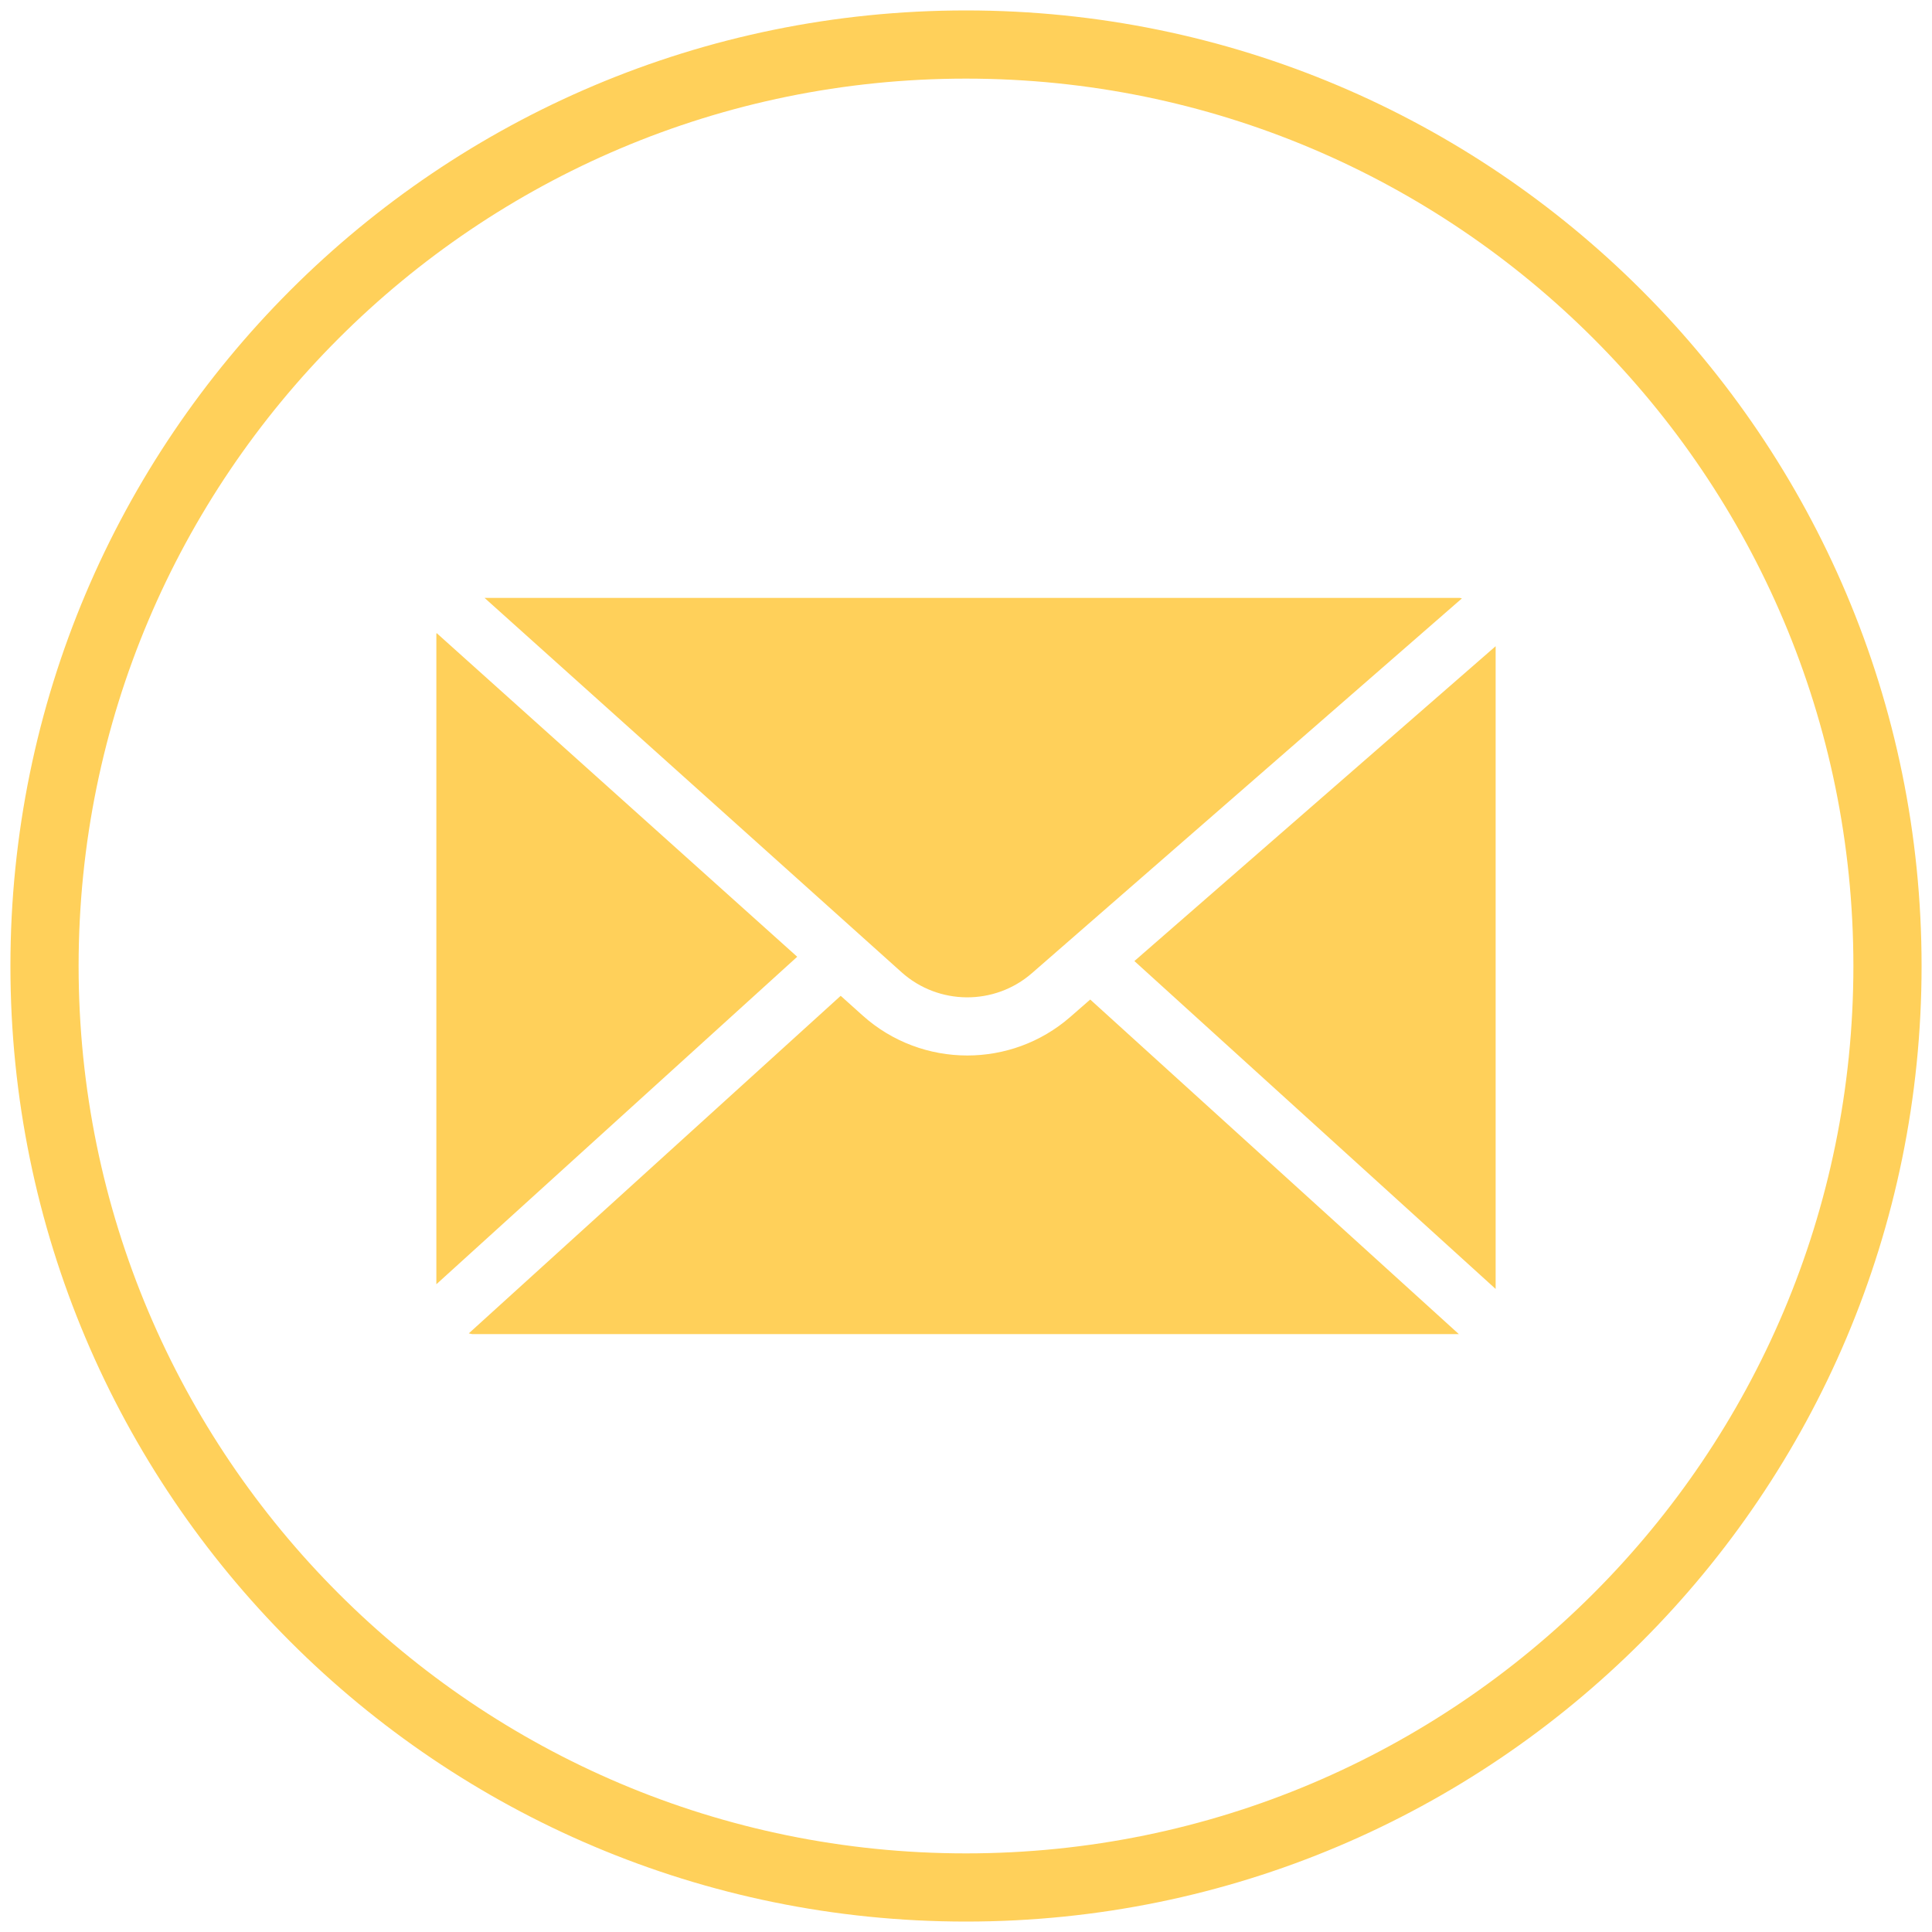 <?xml version="1.0" encoding="utf-8"?>
<!-- Generator: Adobe Illustrator 16.0.0, SVG Export Plug-In . SVG Version: 6.00 Build 0)  -->
<!DOCTYPE svg PUBLIC "-//W3C//DTD SVG 1.1//EN" "http://www.w3.org/Graphics/SVG/1.1/DTD/svg11.dtd">
<svg version="1.1" id="Layer_1" xmlns="http://www.w3.org/2000/svg" xmlns:xlink="http://www.w3.org/1999/xlink" x="0px" y="0px"
	 width="425px" height="425px" viewBox="0 0 425 425" enable-background="new 0 0 425 425" xml:space="preserve">
<g id="XMLID_2080_">
	<path id="XMLID_2082_" fill="none" stroke="#ffd05a" stroke-width="15" stroke-miterlimit="10" d="M212.494,415.205L212.494,415.205
		c-111.945,0-202.702-90.757-202.702-202.708l0,0c0-111.95,90.757-202.702,202.702-202.702l0,0
		c111.957,0,202.714,90.752,202.714,202.702l0,0C415.208,324.447,324.451,415.205,212.494,415.205z"/>
</g>
<g>
	<polygon fill="#ffd05a" points="329.01,283.543 329.01,142.15 249.542,211.413 	"/>
	<path fill="#ffd05a" d="M96.043,139.257c0,0.082-0.053,0.149-0.053,0.236v143.018l79.38-72.044L96.043,139.257z"/>
	<path fill="#ffd05a" d="M227.008,214.074l94.583-82.438c-0.192-0.015-0.356-0.116-0.555-0.116h-214.45l91.724,82.341
		C206.442,221.159,218.779,221.247,227.008,214.074"/>
	<path fill="#ffd05a" d="M235.42,223.722c-6.482,5.647-14.562,8.464-22.641,8.464c-8.237,0-16.485-2.933-23.026-8.803l-4.818-4.326l-81.807,74.253
		c0.29,0.034,0.54,0.17,0.839,0.17h216.953l-81.093-73.604L235.42,223.722z"/>
</g>
</svg>
